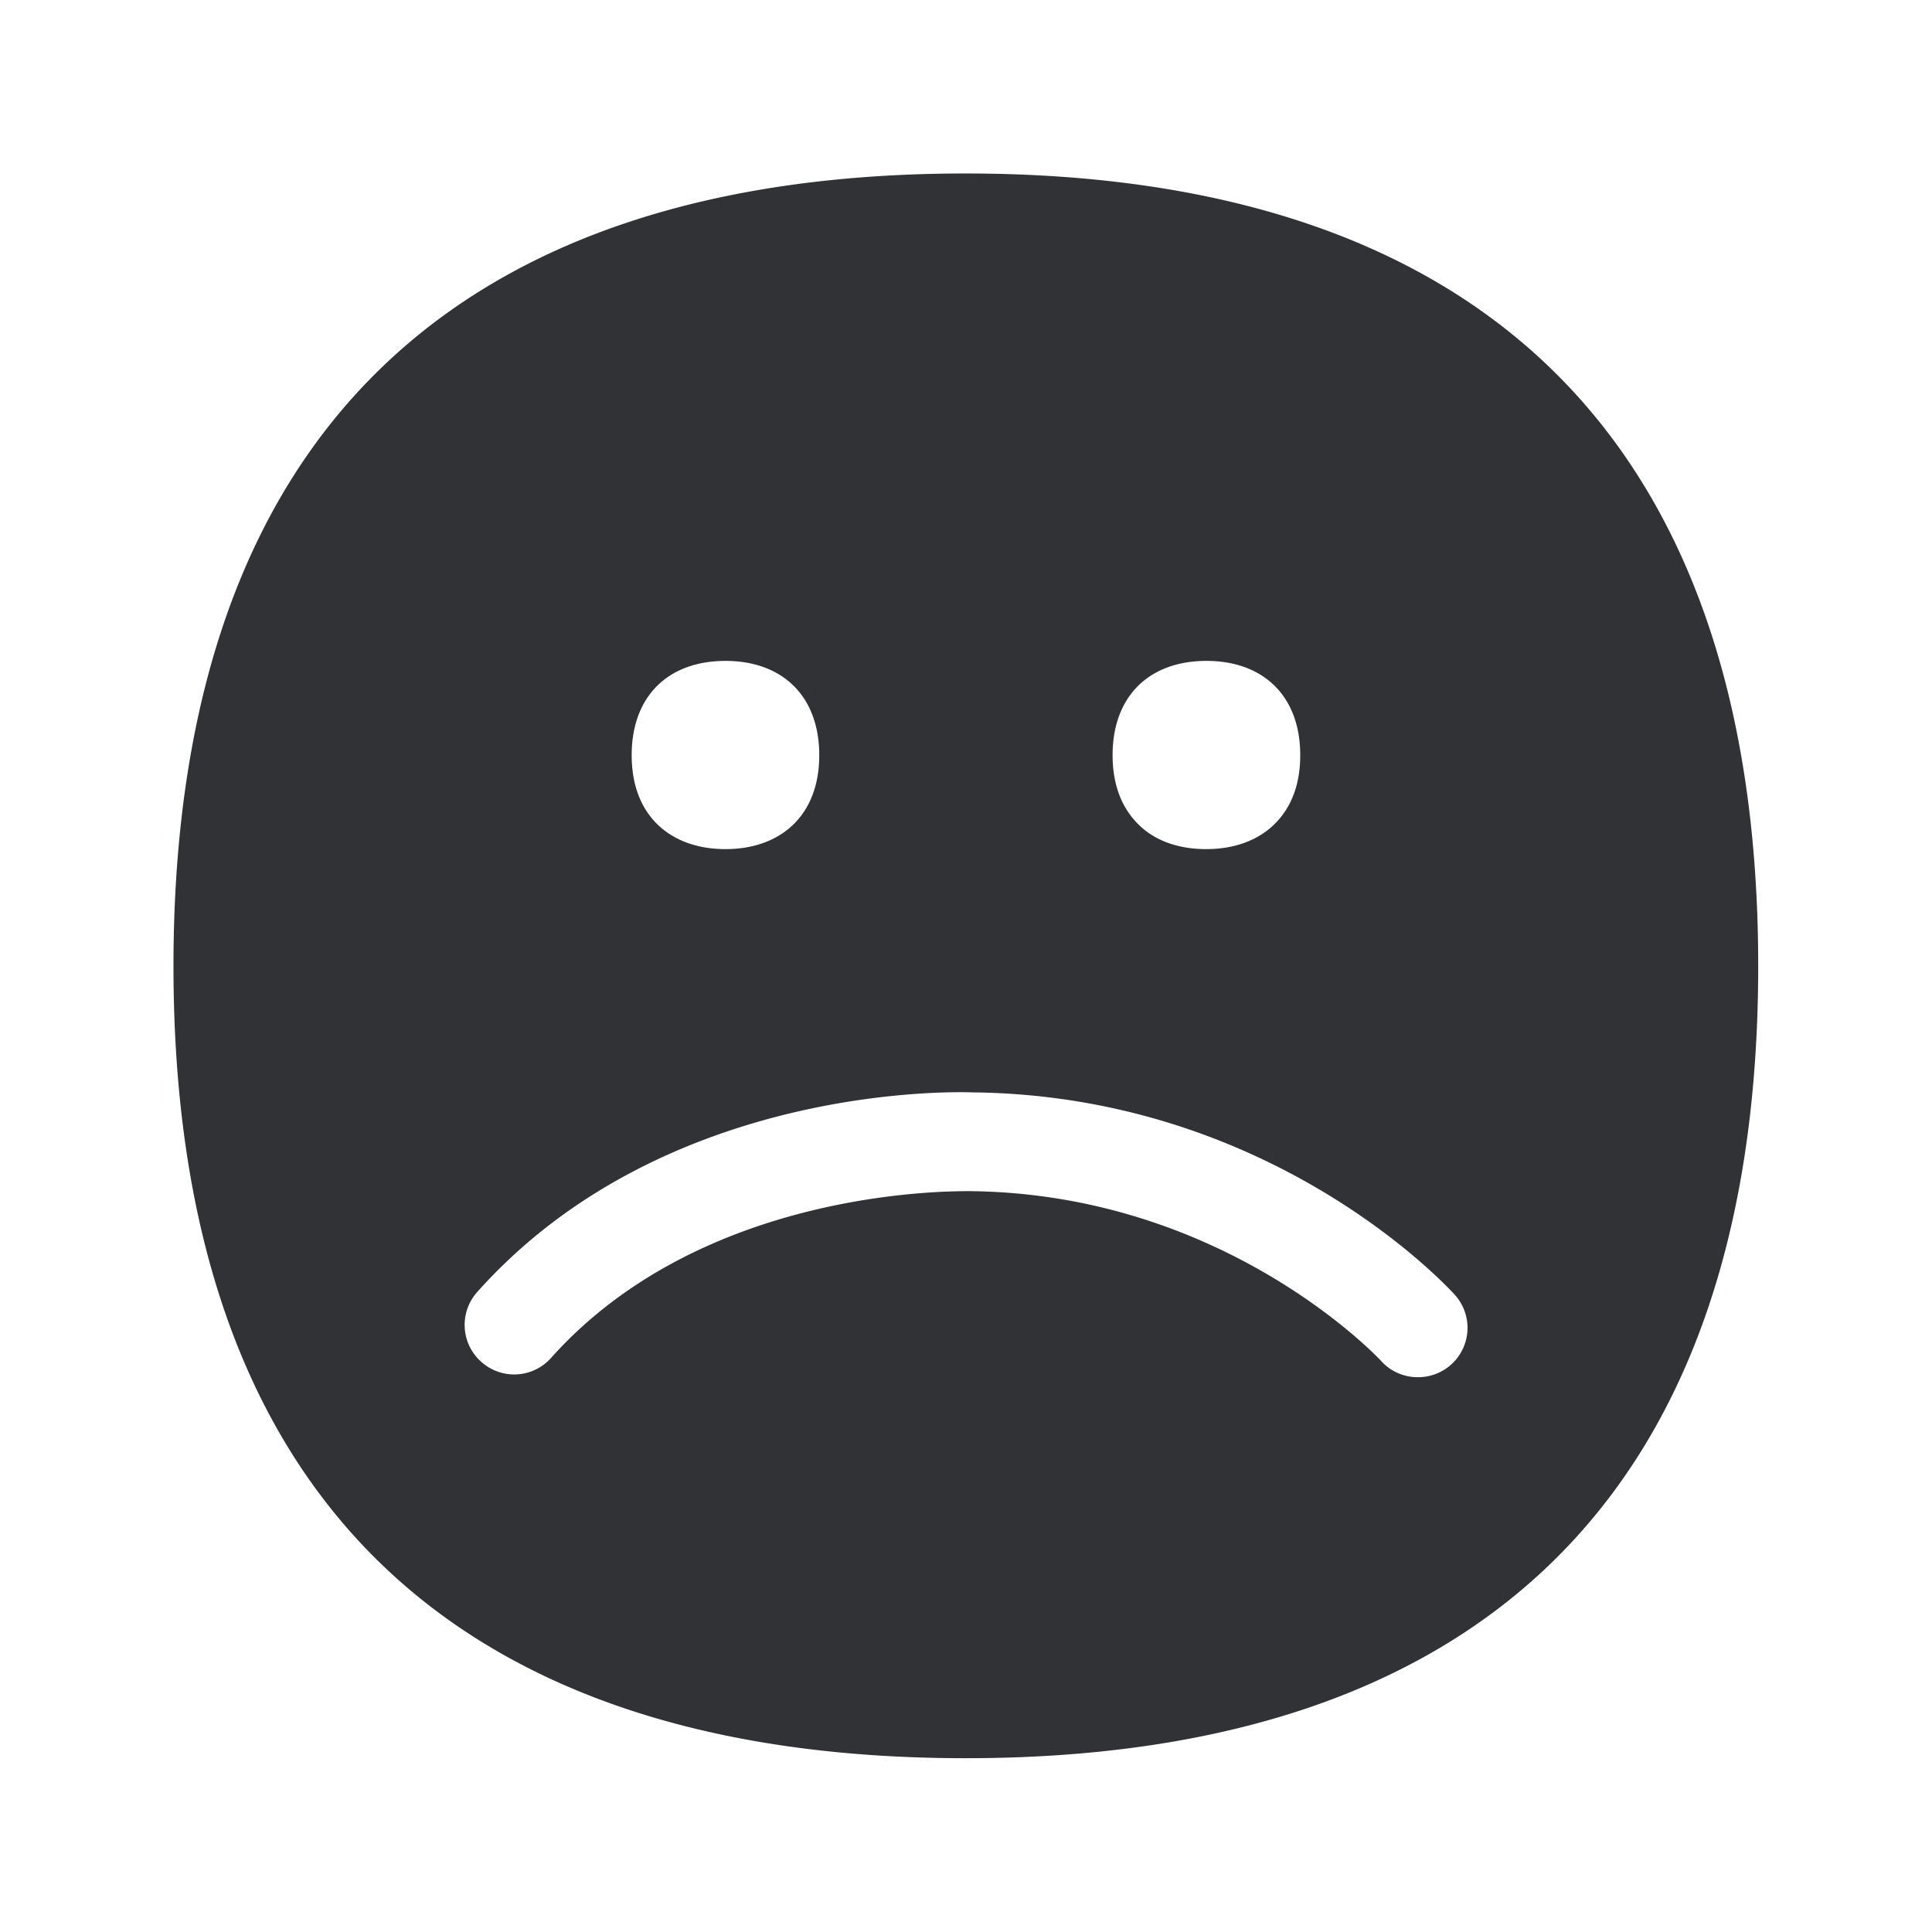 <svg width="24" height="24" fill="none" xmlns="http://www.w3.org/2000/svg"><path d="M21.841 12c0-6.705-3.628-9.845-9.846-9.845s-9.84 3.14-9.84 9.846c0 6.706 3.622 9.84 9.84 9.84 6.219 0 9.846-3.134 9.846-9.84ZM5.928 16.05c2.333-2.614 6.003-2.485 6.157-2.48 3.714.04 5.893 2.412 5.986 2.513a.613.613 0 0 1-.457 1.025.61.61 0 0 1-.457-.201l-.002-.003c-.081-.085-1.978-2.073-5.101-2.107h-.029c-.328.001-3.33.004-5.178 2.07a.613.613 0 0 1-.869.05.613.613 0 0 1-.05-.867Zm3.084-5.502c-.356 0-.653-.112-.86-.322-.202-.207-.305-.493-.305-.846 0-.723.445-1.17 1.165-1.17.717 0 1.165.447 1.165 1.17 0 .353-.104.639-.305.846-.207.21-.504.322-.86.322Zm6.832-.322c-.207.21-.504.322-.86.322-.359 0-.656-.112-.857-.322-.202-.207-.306-.493-.306-.846 0-.723.446-1.17 1.166-1.17.717 0 1.165.447 1.165 1.17 0 .353-.104.639-.308.846Z" fill="#313235"/></svg>